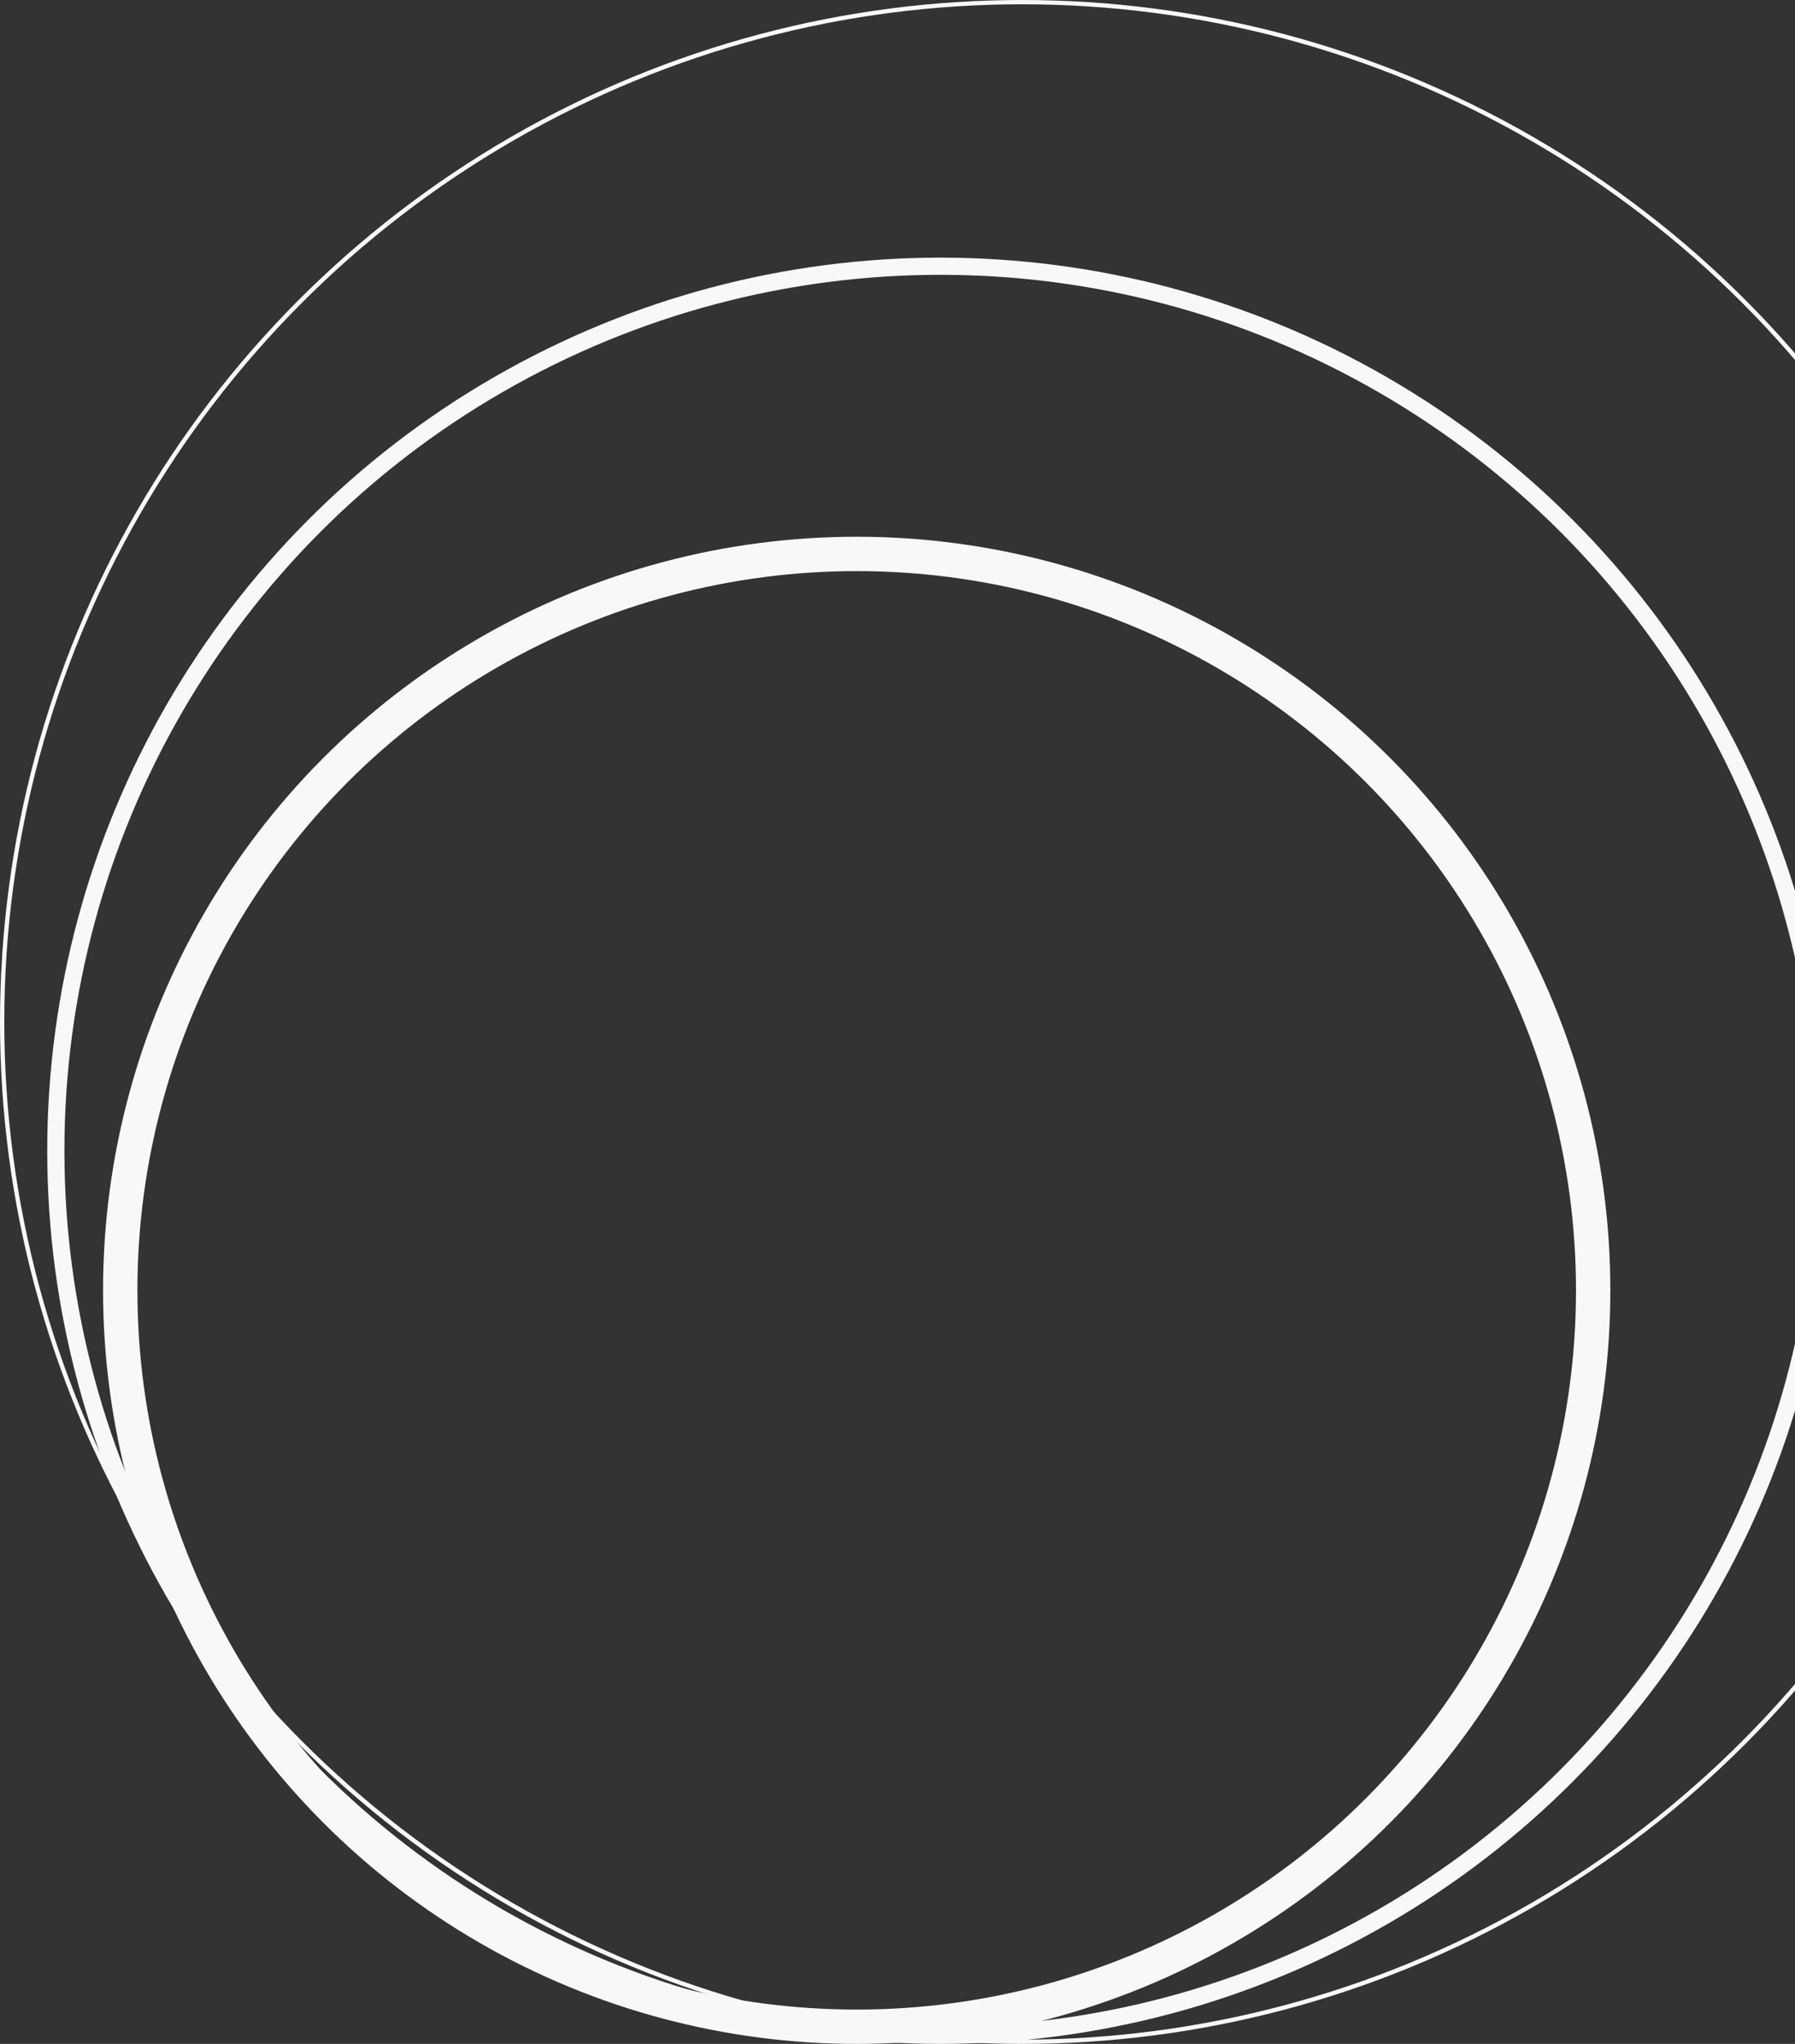 <svg width="418" height="476" viewBox="0 0 418 476" fill="none" xmlns="http://www.w3.org/2000/svg">
<rect x="0" y="0" width="418" height="476" fill="#333333" stroke="none"/>
<circle cx="199.5" cy="300.5" r="171.5" stroke="#FAF7F7" stroke-width="8"/>
<circle cx="219" cy="268" r="206" stroke="#FAF7F7" stroke-width="4"/>
<circle cx="238" cy="238" r="237.5" stroke="#FAF7F7"/>
</svg>

